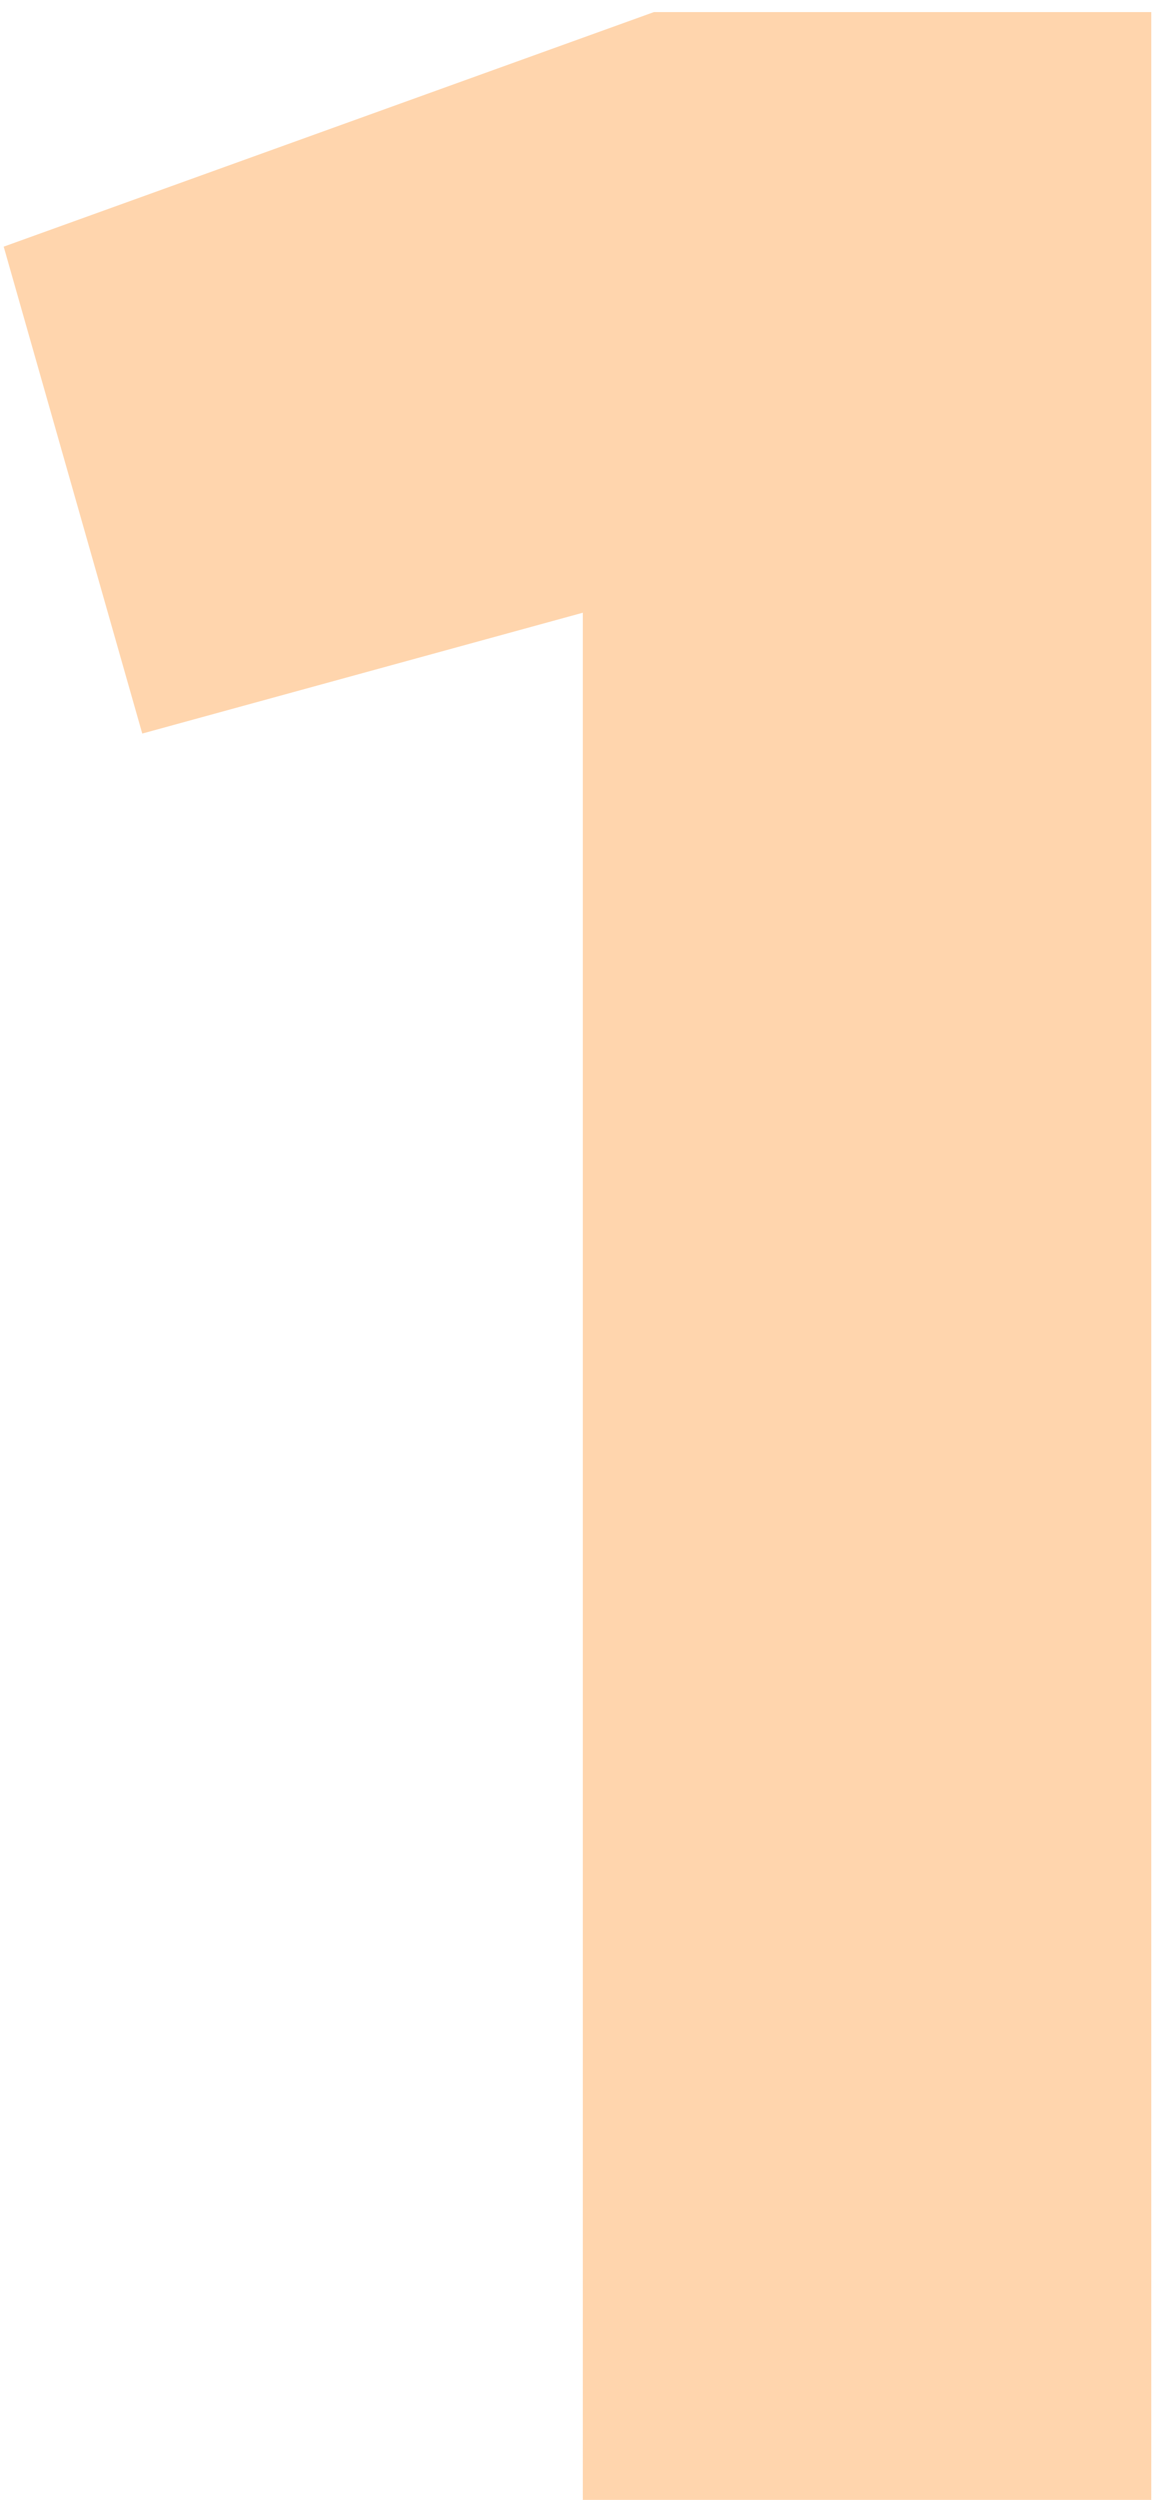 <svg width="73" height="157" viewBox="0 0 73 157" fill="none" xmlns="http://www.w3.org/2000/svg">
<path d="M41.078 0.76H72.326V157H36.614V38.481L8.937 46.07L0.232 15.491L41.078 0.76Z" fill="#FFD5AD"/>
</svg>
